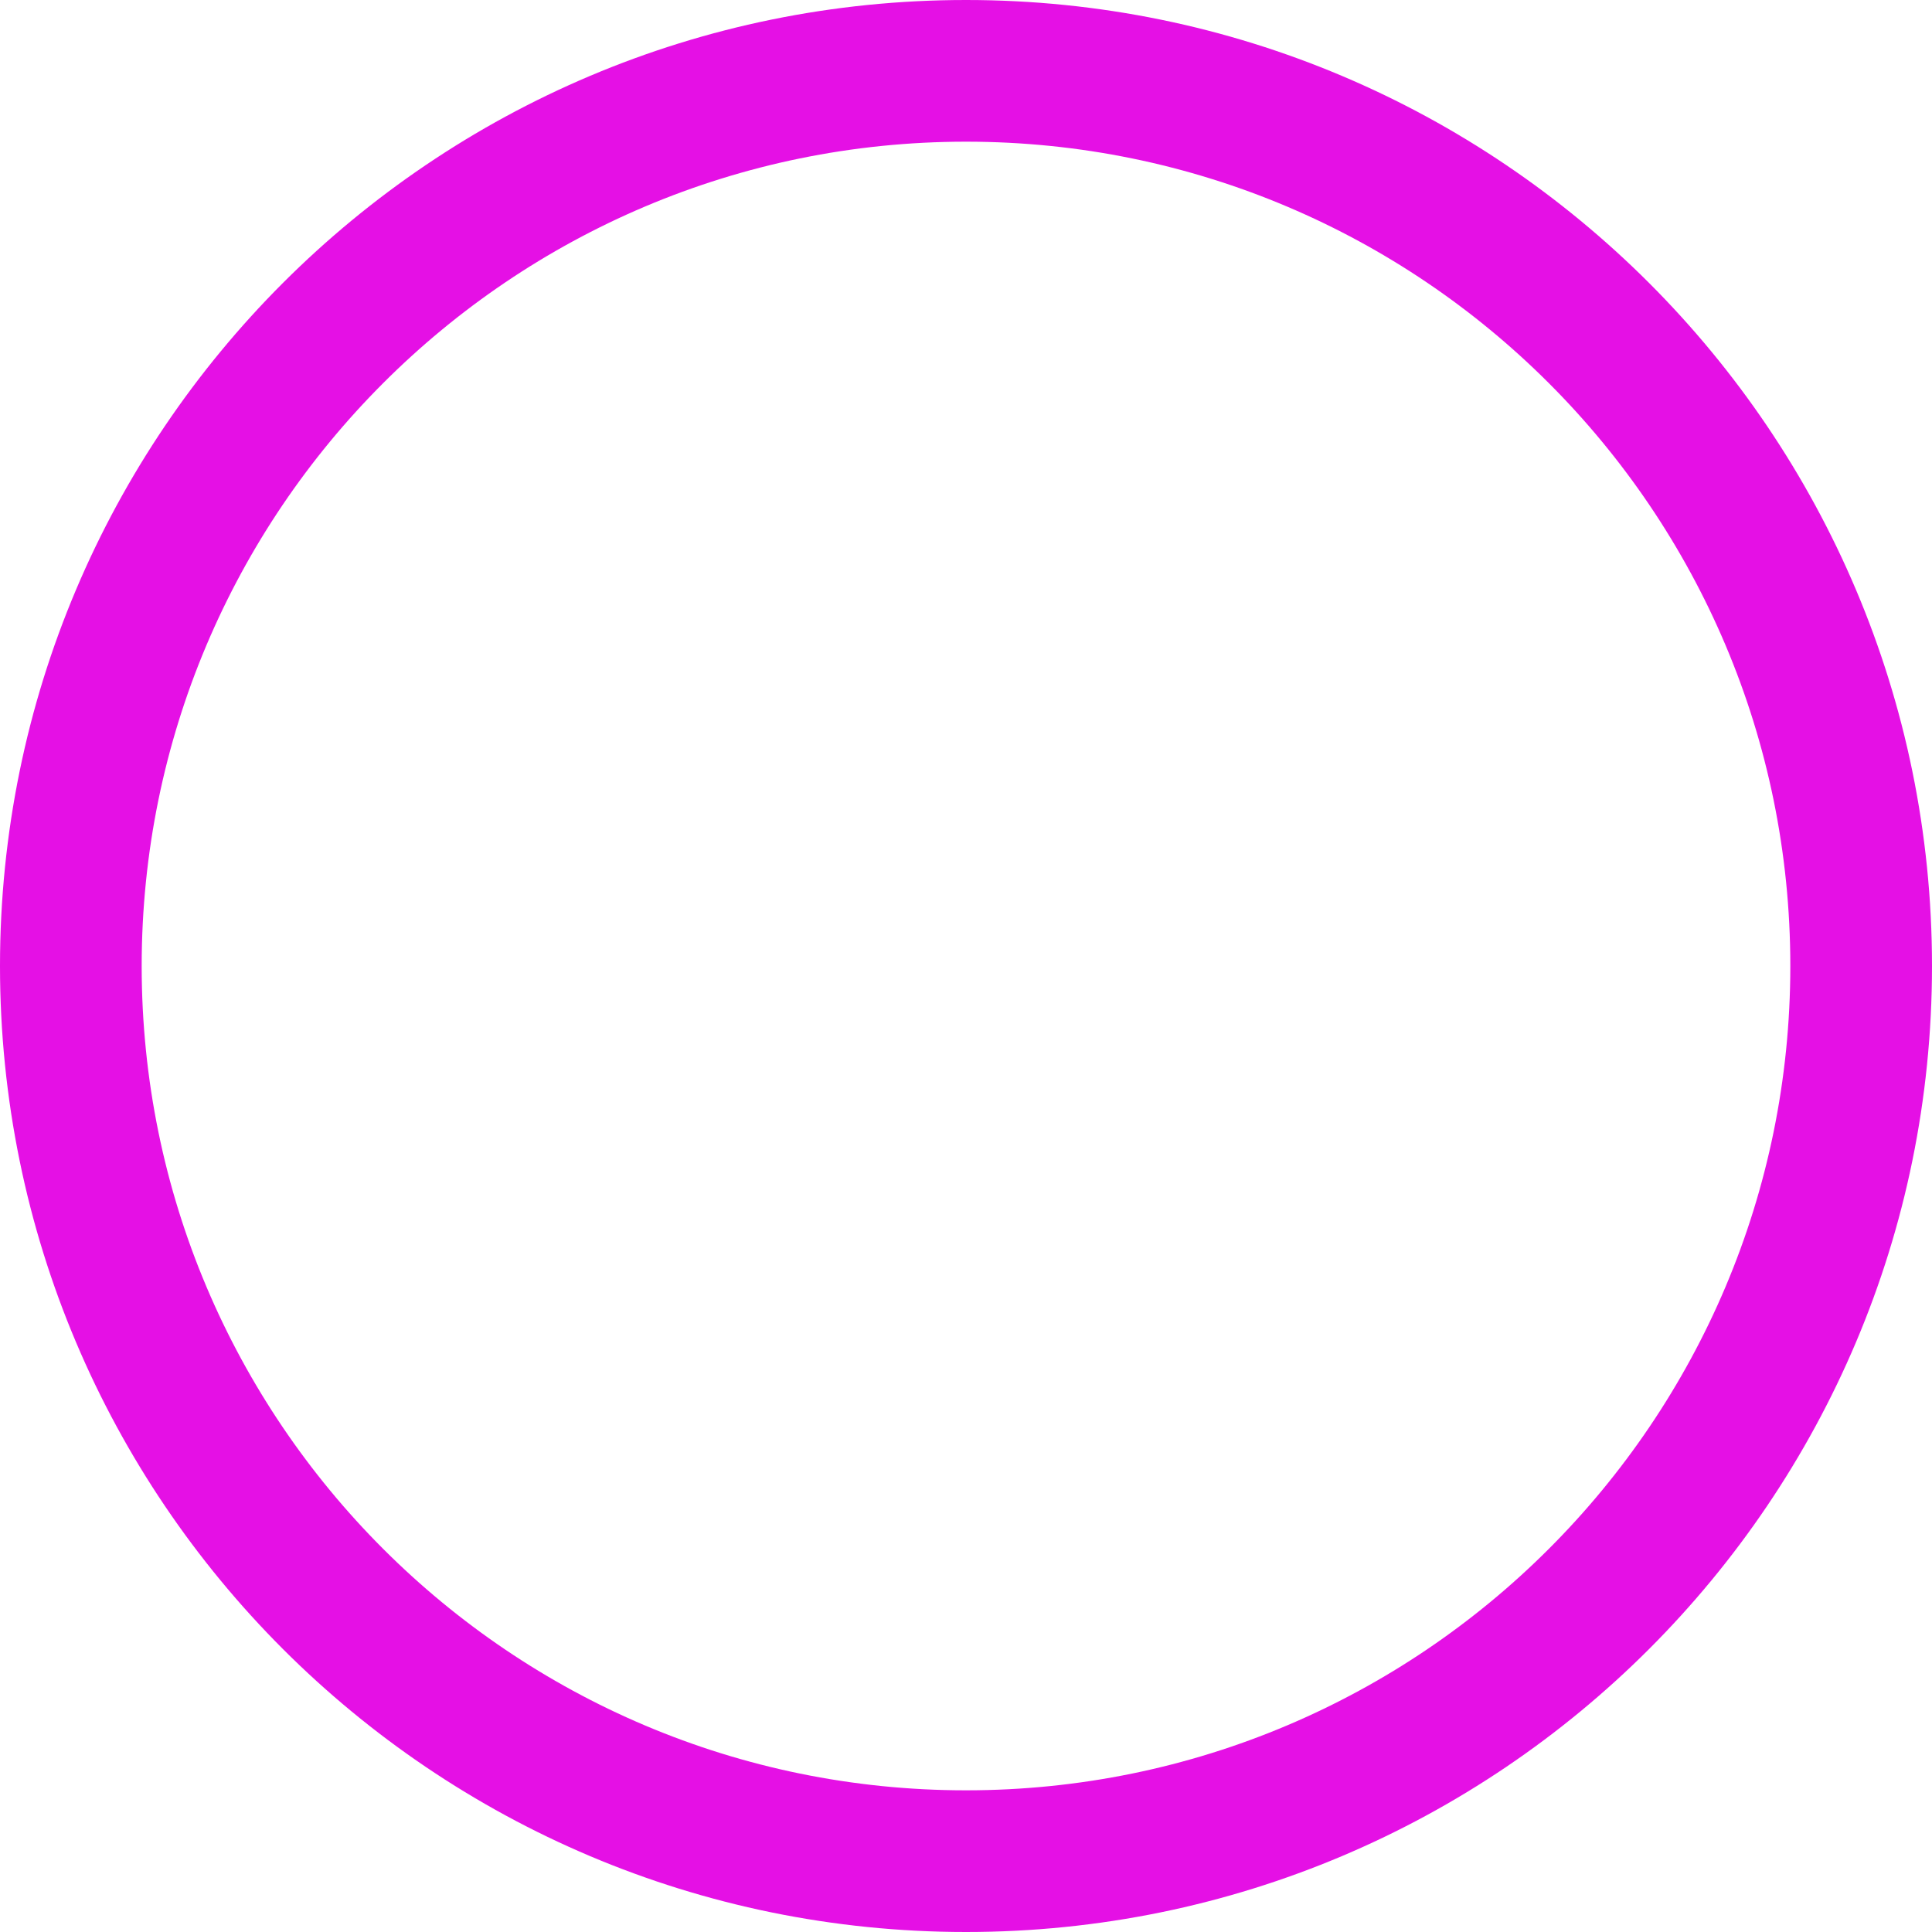 <?xml version="1.0" encoding="UTF-8"?><svg id="Layer_1" xmlns="http://www.w3.org/2000/svg" viewBox="0 0 75 75"><defs><style>.cls-1{fill:#e510e5;fill-rule:evenodd;}</style></defs><path class="cls-1" d="m37.5,0c20.71,0,37.5,16.79,37.5,37.5s-16.79,37.5-37.5,37.5S0,58.21,0,37.5,16.79,0,37.5,0h0Zm0,5.5c17.67,0,32,14.33,32,32s-14.33,32-32,32S5.5,55.17,5.5,37.5,19.83,5.5,37.5,5.5h0Z"/></svg>